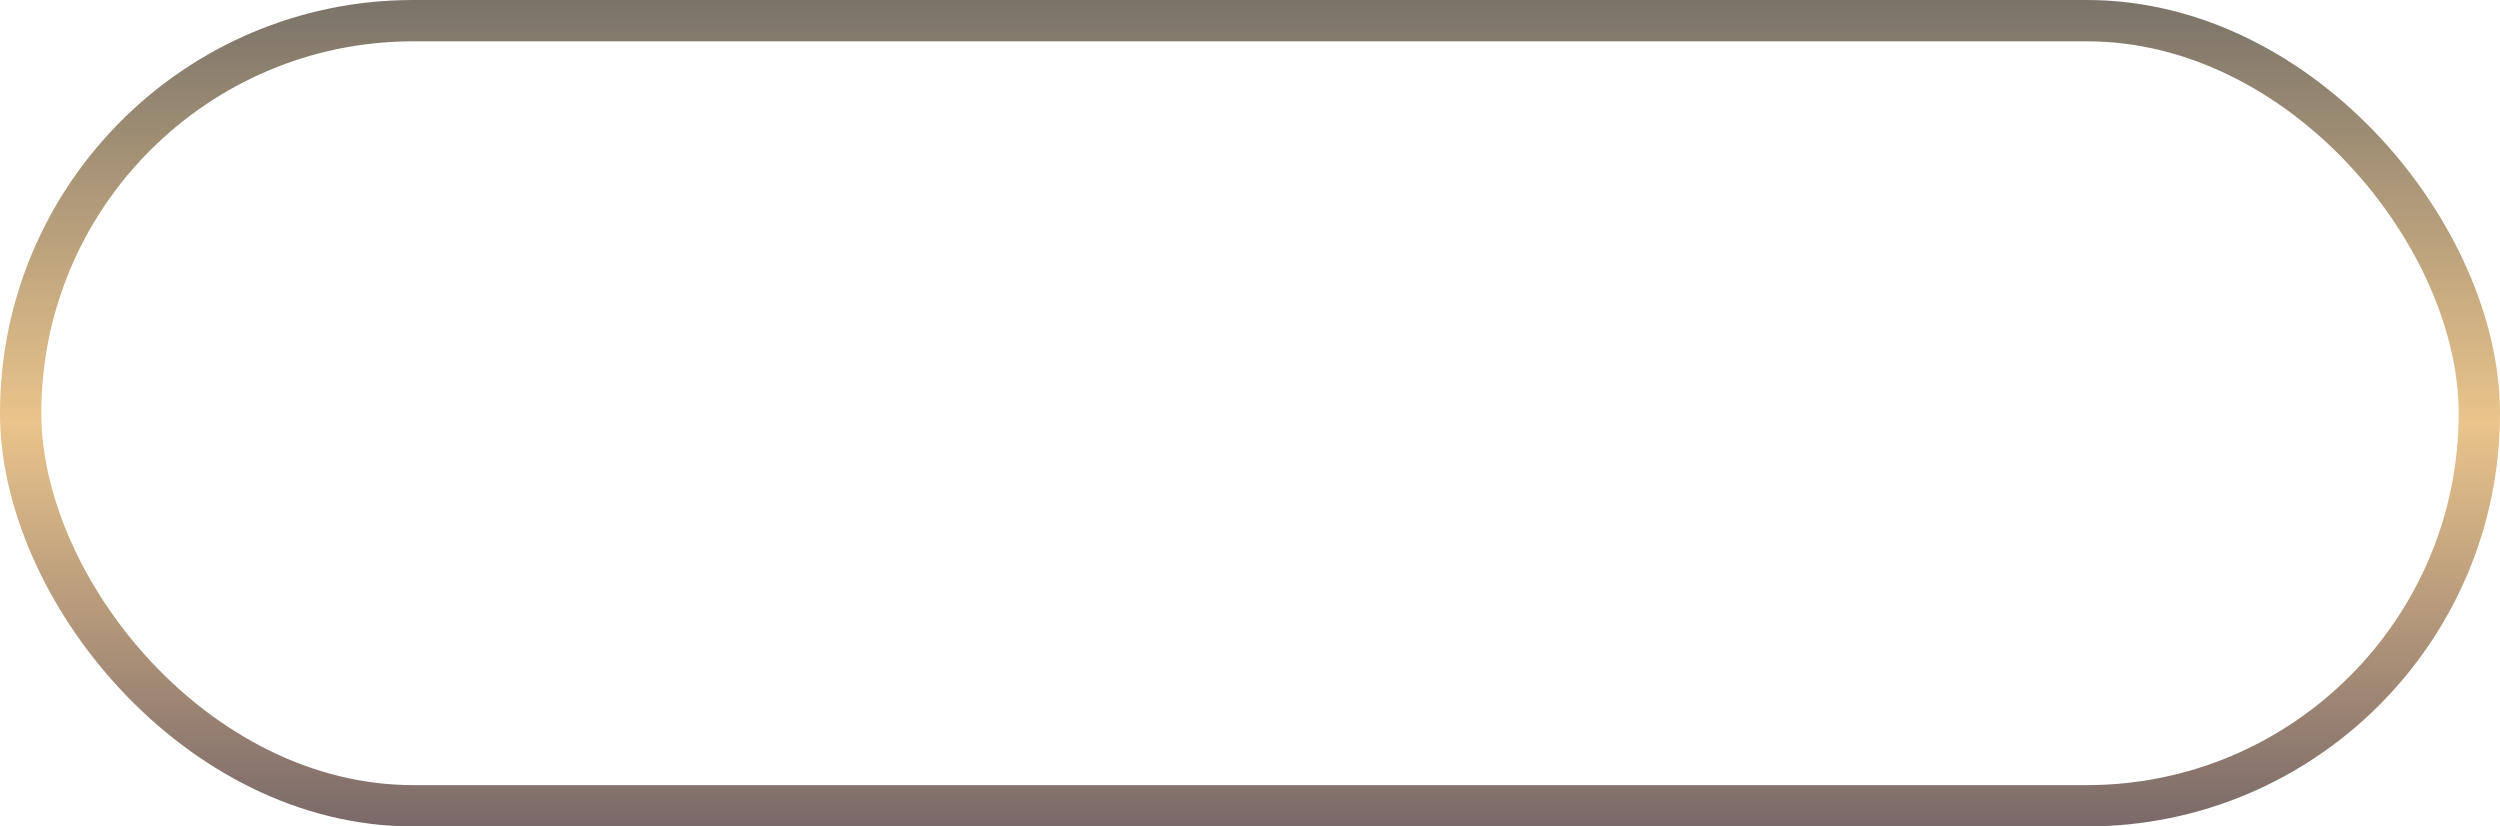 <svg width="121" height="40" viewBox="0 0 121 40" fill="none" xmlns="http://www.w3.org/2000/svg">
<rect x="1" y="1" width="119" height="38" rx="19" stroke="url(#paint0_linear_233_1254)" stroke-width="2"/>
<defs>
<linearGradient id="paint0_linear_233_1254" x1="60.5" y1="0" x2="60.5" y2="40" gradientUnits="userSpaceOnUse">
<stop stop-color="#7A7369"/>
<stop offset="0.51" stop-color="#EAC48B"/>
<stop offset="1" stop-color="#7A6969"/>
</linearGradient>
</defs>
</svg>
